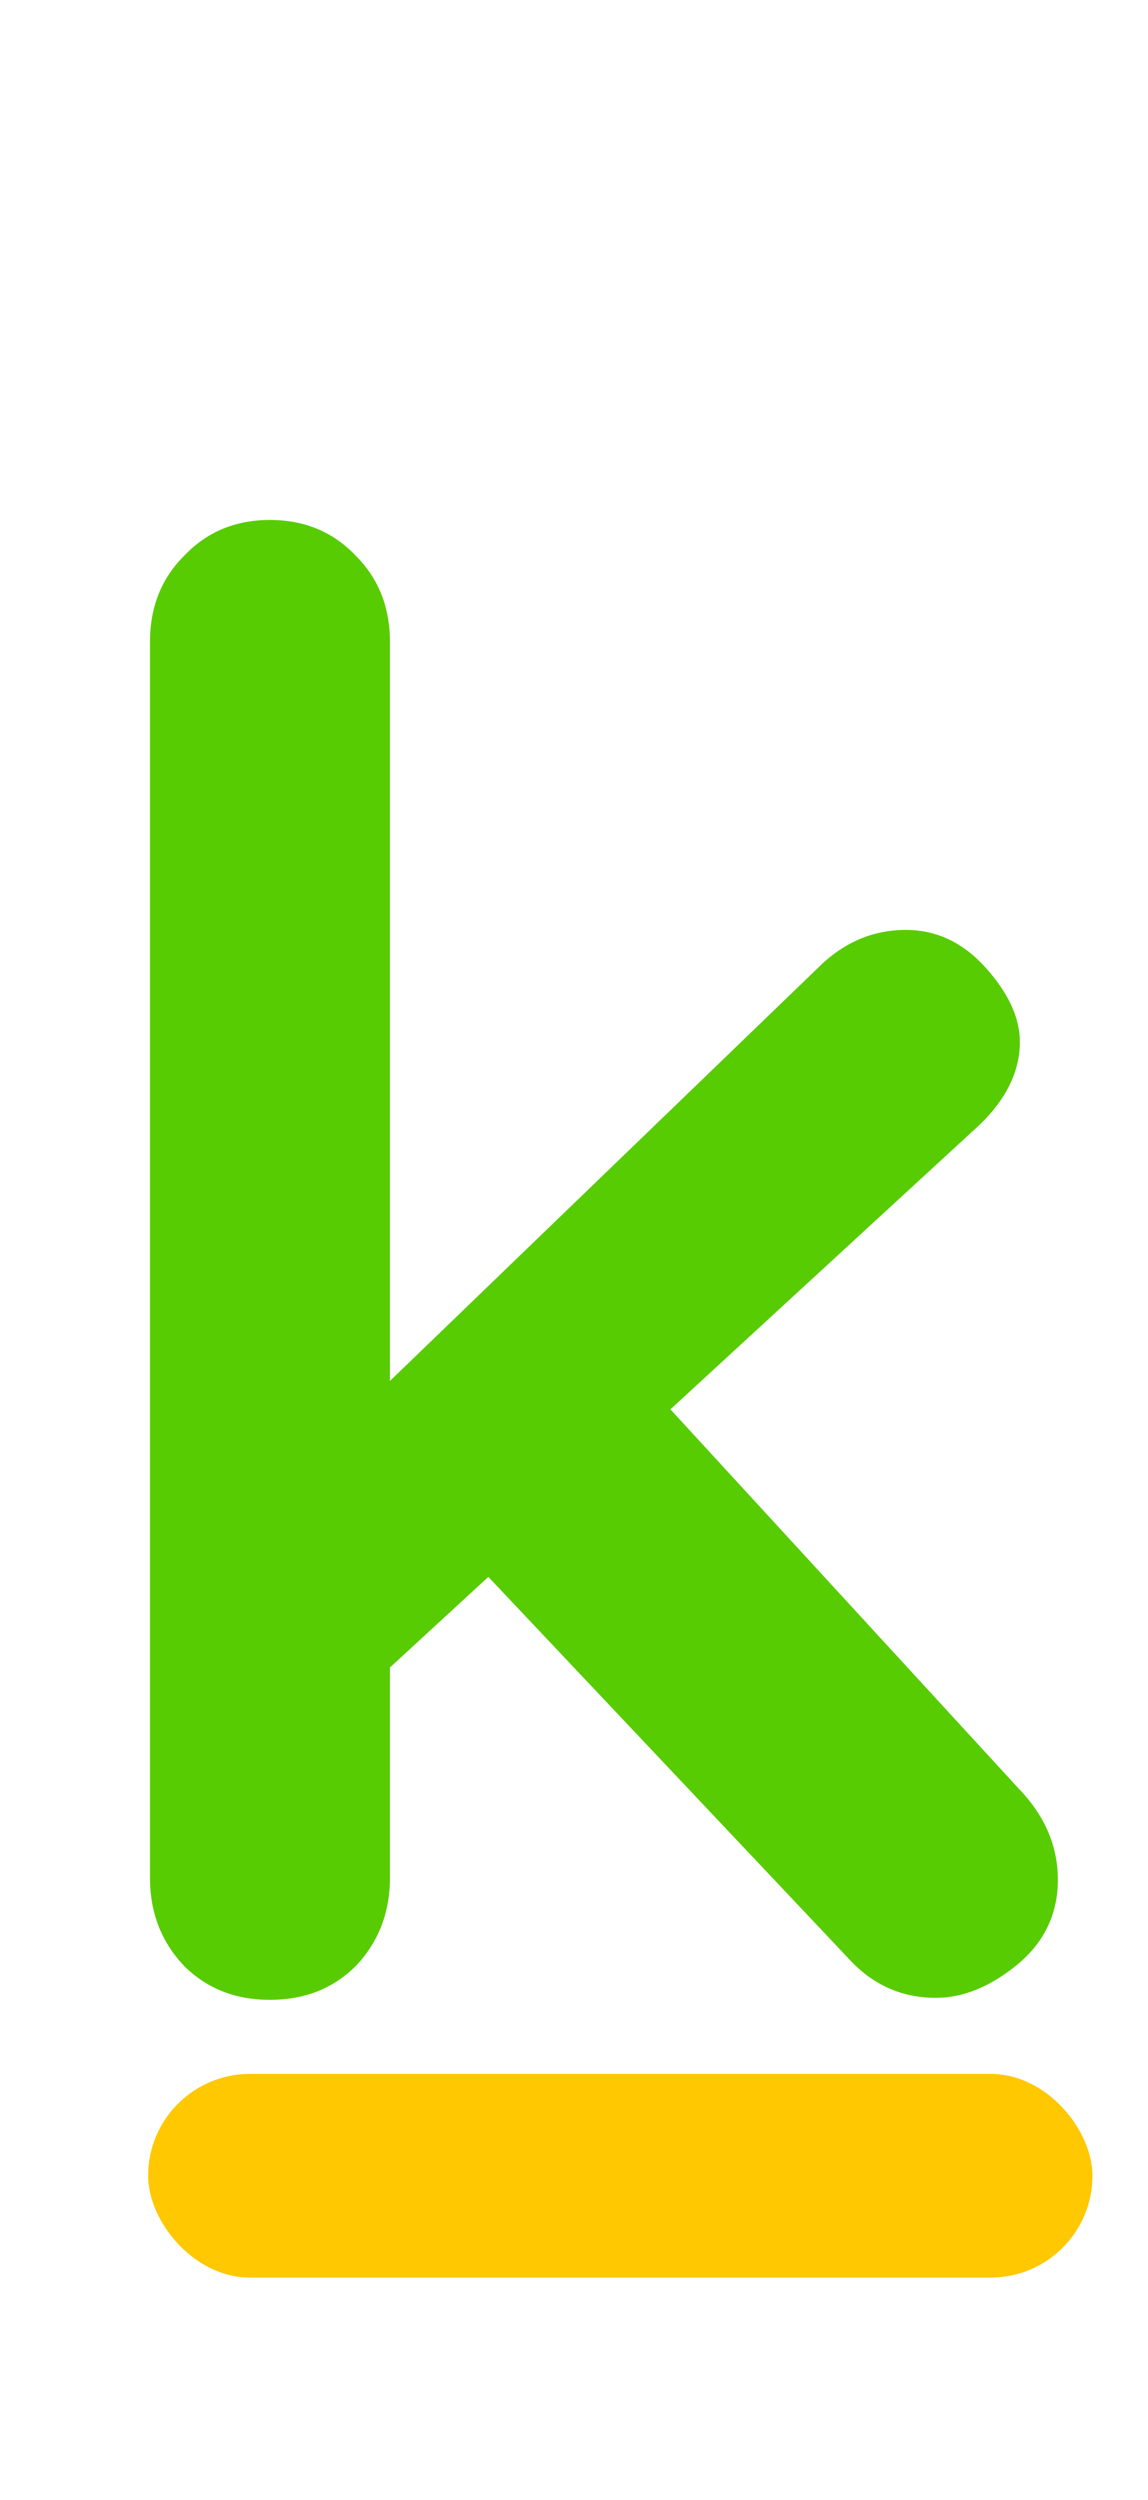 <svg width="62" height="135" viewBox="0 0 62 135" fill="none" xmlns="http://www.w3.org/2000/svg">
<path d="M14.58 108C12.708 108 11.16 107.388 9.936 106.164C8.712 104.868 8.1 103.284 8.1 101.412V34.668C8.1 32.796 8.712 31.248 9.936 30.024C11.16 28.728 12.708 28.08 14.58 28.08C16.452 28.08 18 28.728 19.224 30.024C20.448 31.248 21.06 32.796 21.06 34.668V101.412C21.06 103.284 20.448 104.868 19.224 106.164C18 107.388 16.452 108 14.58 108ZM48.924 50.22C50.58 50.22 52.02 50.904 53.244 52.272C54.468 53.64 55.08 54.972 55.08 56.268C55.08 57.996 54.216 59.616 52.488 61.128L19.98 91.044L19.44 76.14L44.172 52.272C45.54 50.904 47.124 50.22 48.924 50.22ZM50.544 107.892C48.672 107.892 47.088 107.172 45.792 105.732L25.812 84.564L35.64 75.492L55.08 96.66C56.448 98.1 57.132 99.72 57.132 101.52C57.132 103.392 56.376 104.94 54.864 106.164C53.424 107.316 51.984 107.892 50.544 107.892Z" fill="#58CC02"/>
<rect x="59" y="123" width="51" height="11" rx="5.5" transform="rotate(-180 59 123)" fill="#FFC800"/>
</svg>
